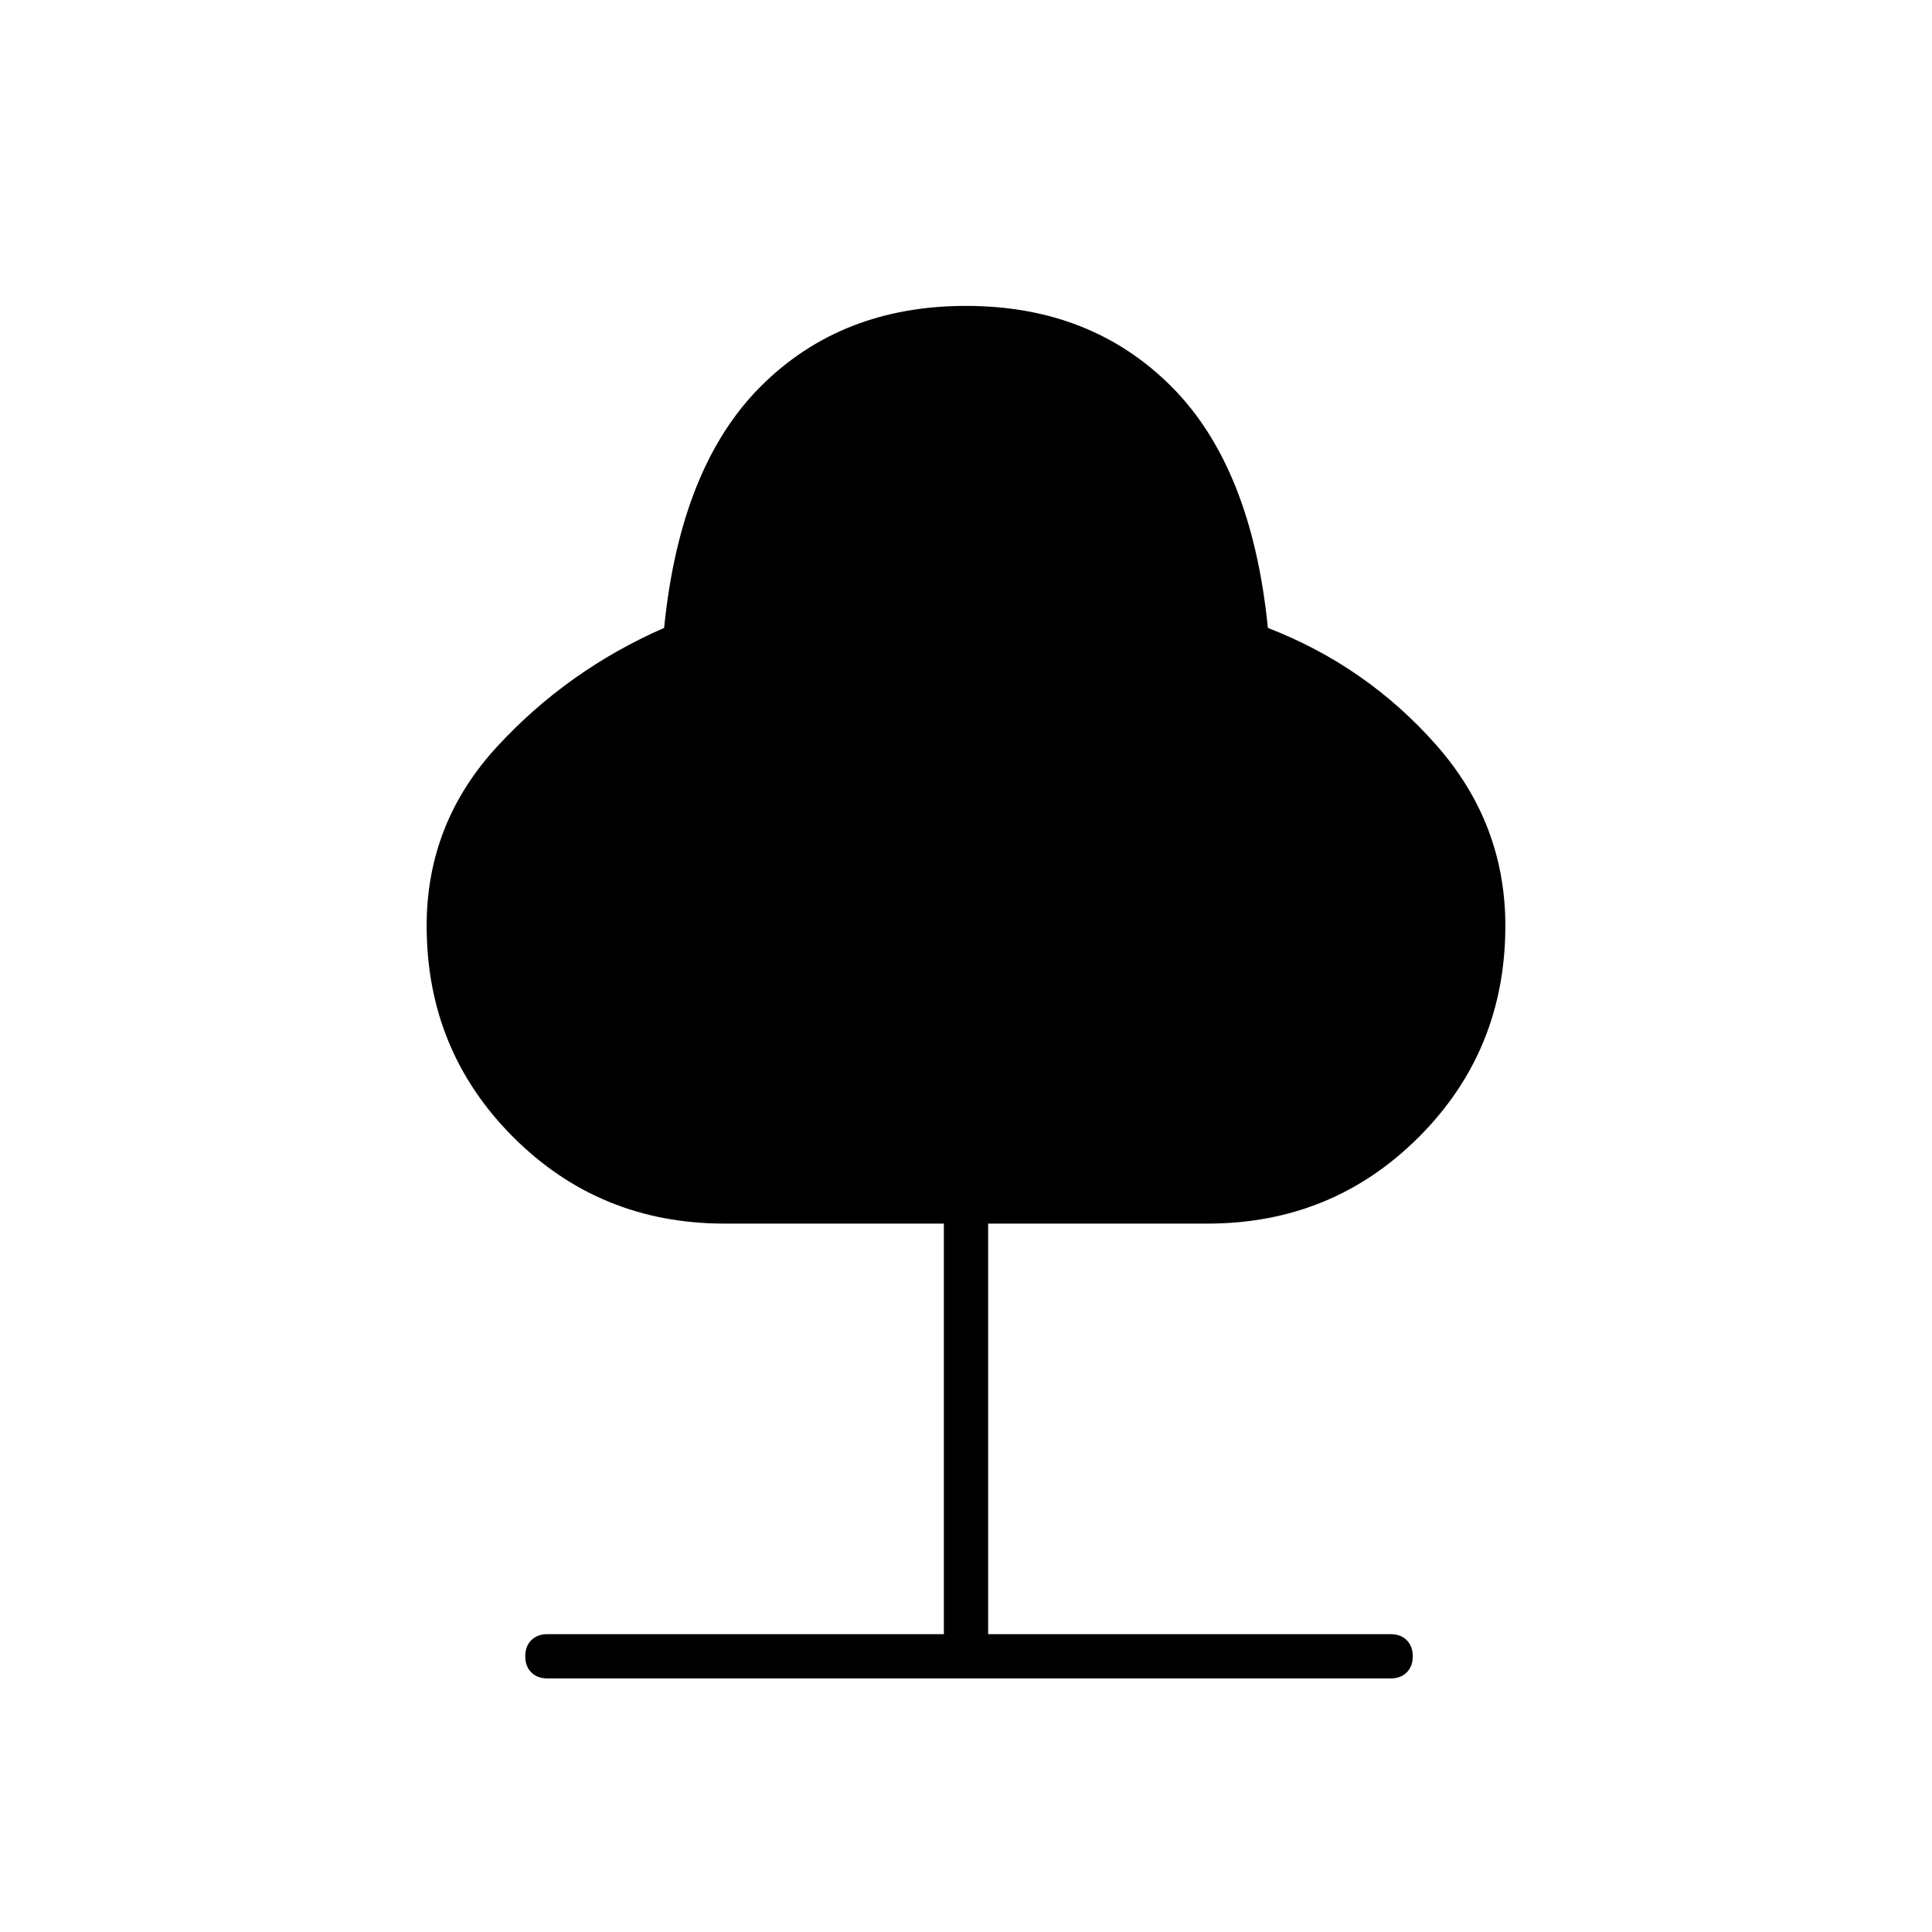 <svg xmlns="http://www.w3.org/2000/svg" height="48" width="48"><path d="M13.6 41.7Q13.35 41.7 13.2 41.55Q13.05 41.4 13.05 41.15Q13.05 40.9 13.2 40.75Q13.35 40.6 13.6 40.6H23.45V30.4H18Q14.9 30.4 12.75 28.25Q10.6 26.1 10.6 23Q10.6 20.45 12.35 18.55Q14.1 16.65 16.5 15.6Q16.9 11.6 18.9 9.6Q20.9 7.6 24 7.6Q27.1 7.6 29.1 9.6Q31.1 11.6 31.5 15.6Q33.95 16.55 35.675 18.5Q37.4 20.45 37.4 23Q37.4 26.1 35.25 28.25Q33.1 30.4 30 30.4H24.55V40.6H34.55Q34.8 40.6 34.95 40.75Q35.1 40.9 35.1 41.15Q35.1 41.4 34.95 41.55Q34.8 41.7 34.55 41.7Z"/></svg>